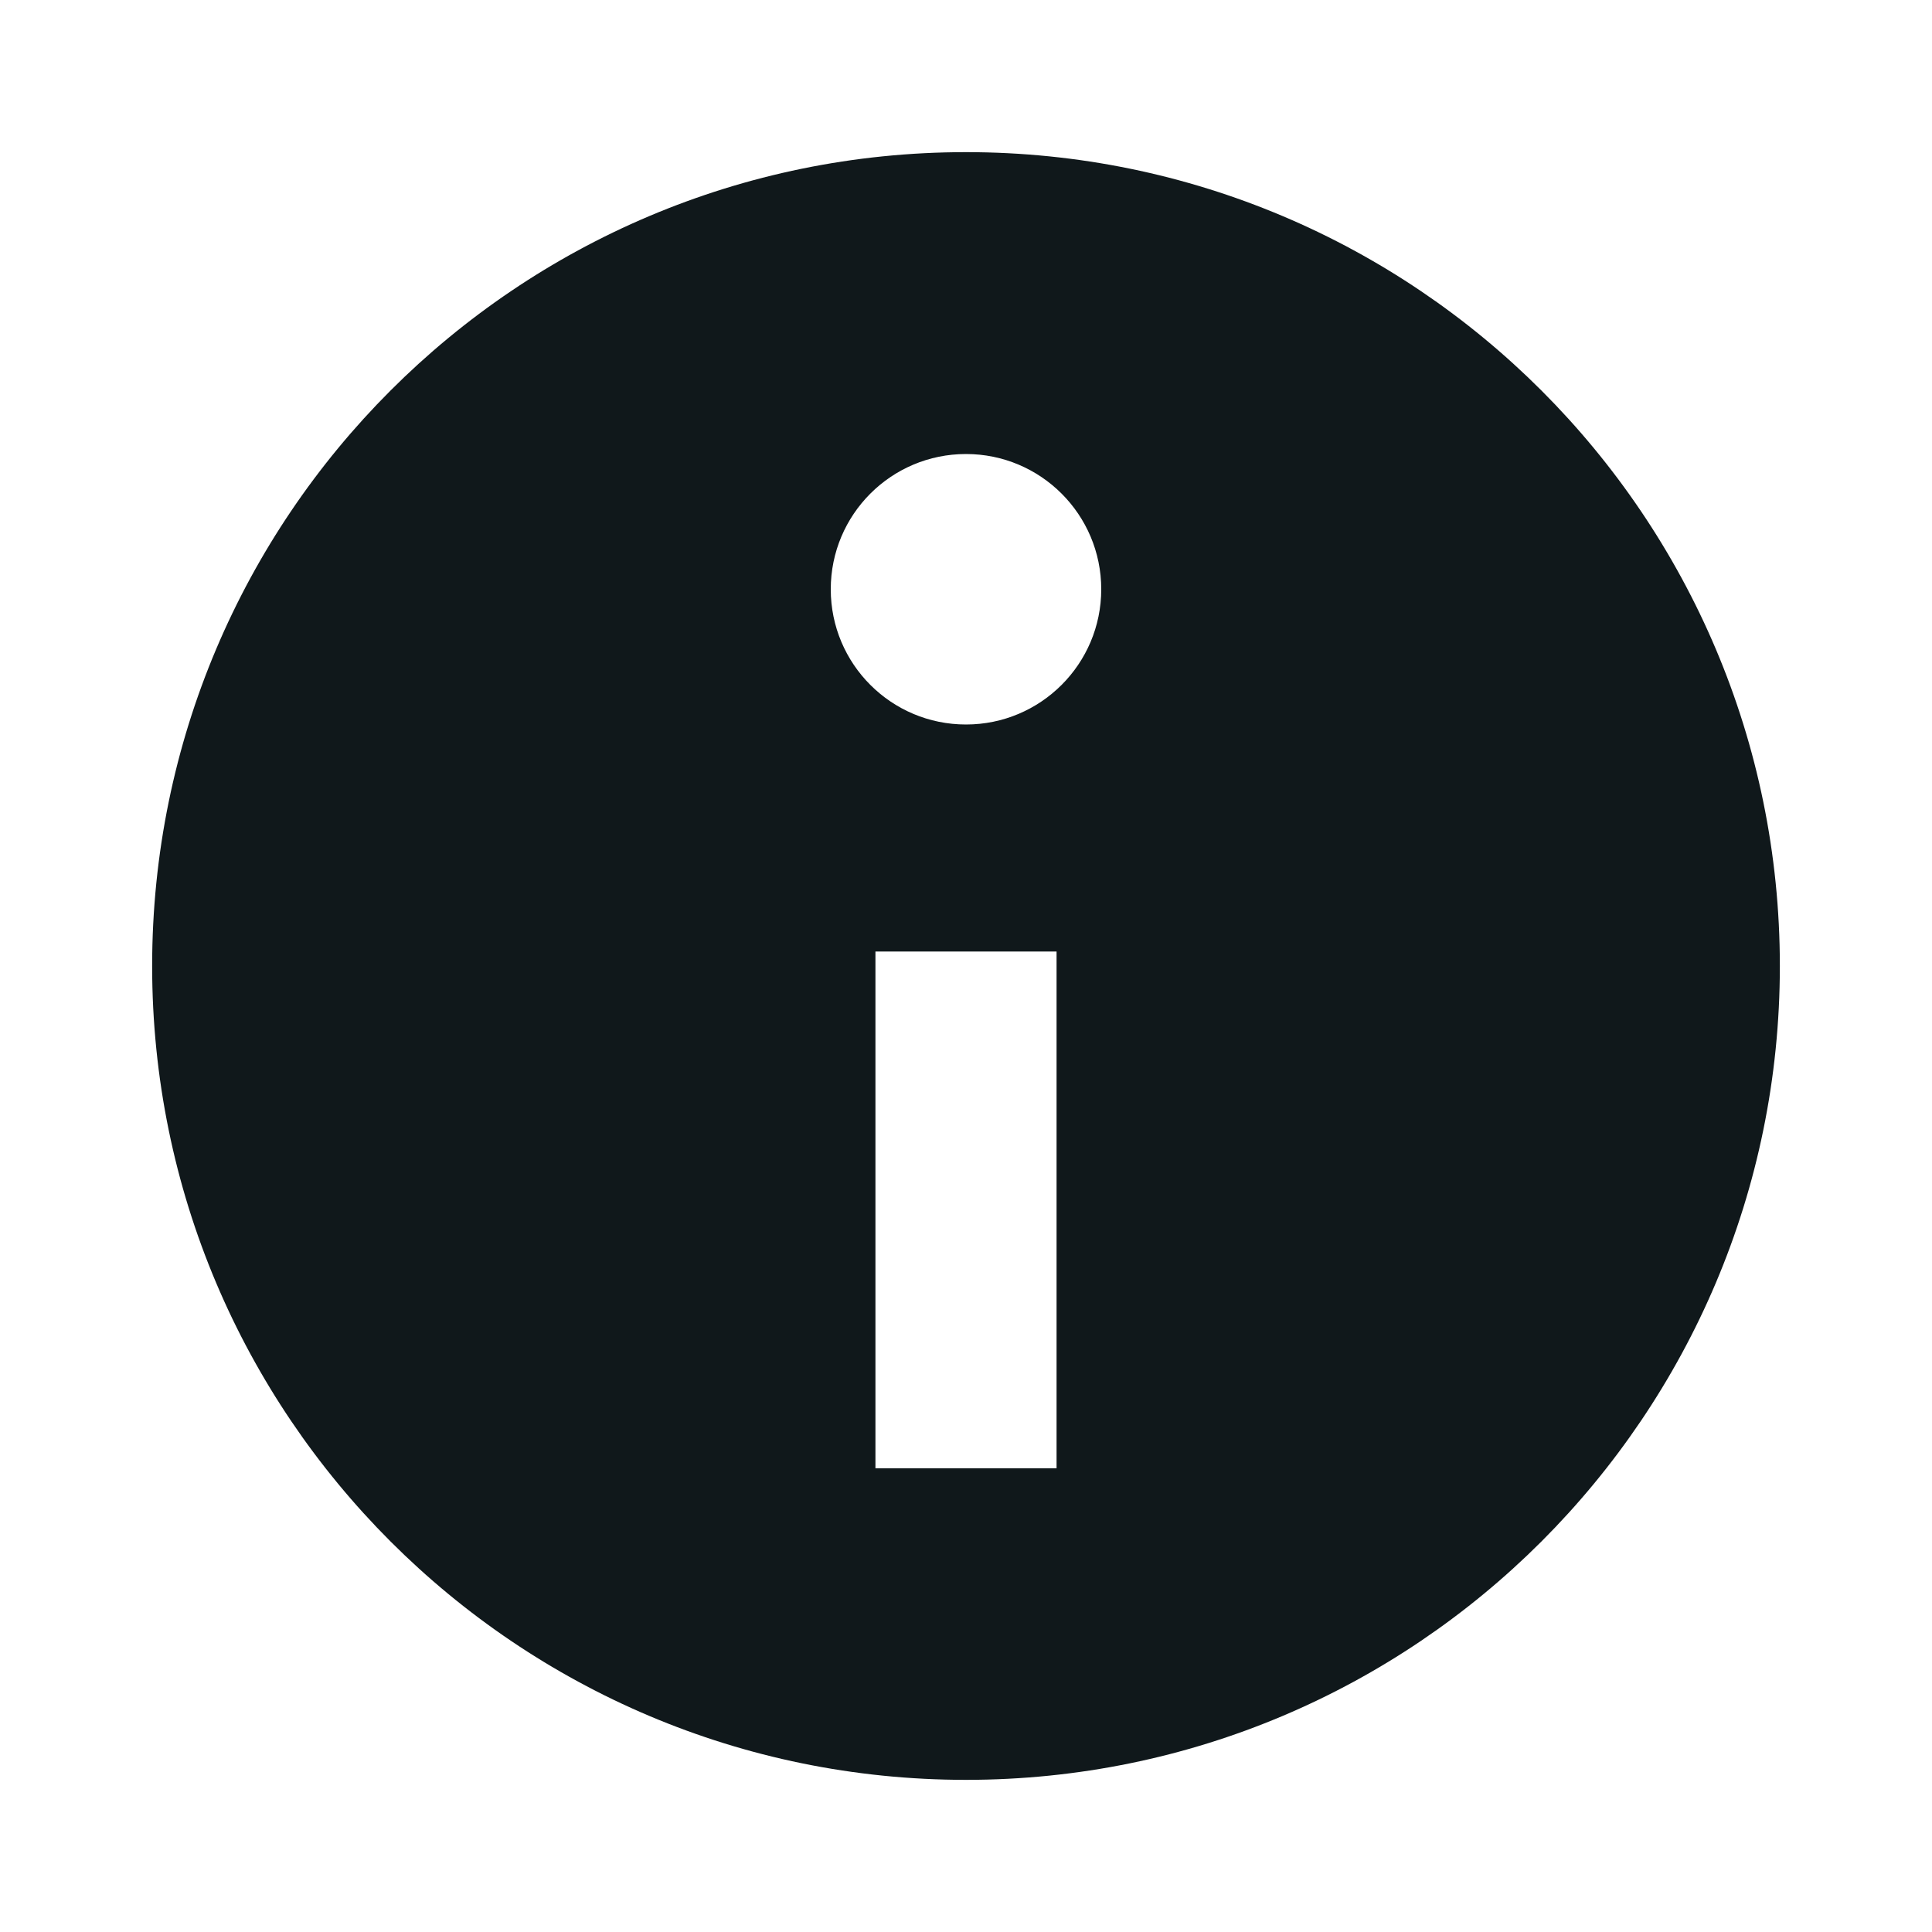 <svg width="16" height="16" viewBox="0 0 16 16" fill="none" xmlns="http://www.w3.org/2000/svg">
<path fill-rule="evenodd" clip-rule="evenodd" d="M1.26 8C1.26 4.278 4.278 1.26 8 1.26C11.722 1.26 14.74 4.278 14.74 8C14.74 11.722 11.722 14.74 8 14.74C4.278 14.74 1.26 11.722 1.26 8ZM8 6C8.618 6 9.12 5.499 9.12 4.88C9.12 4.261 8.618 3.76 8 3.76C7.381 3.76 6.88 4.261 6.88 4.88C6.88 5.499 7.381 6 8 6ZM8.75 7.88V12.16H7.25V7.88H8.75Z" fill="#10181B"/>
</svg>
